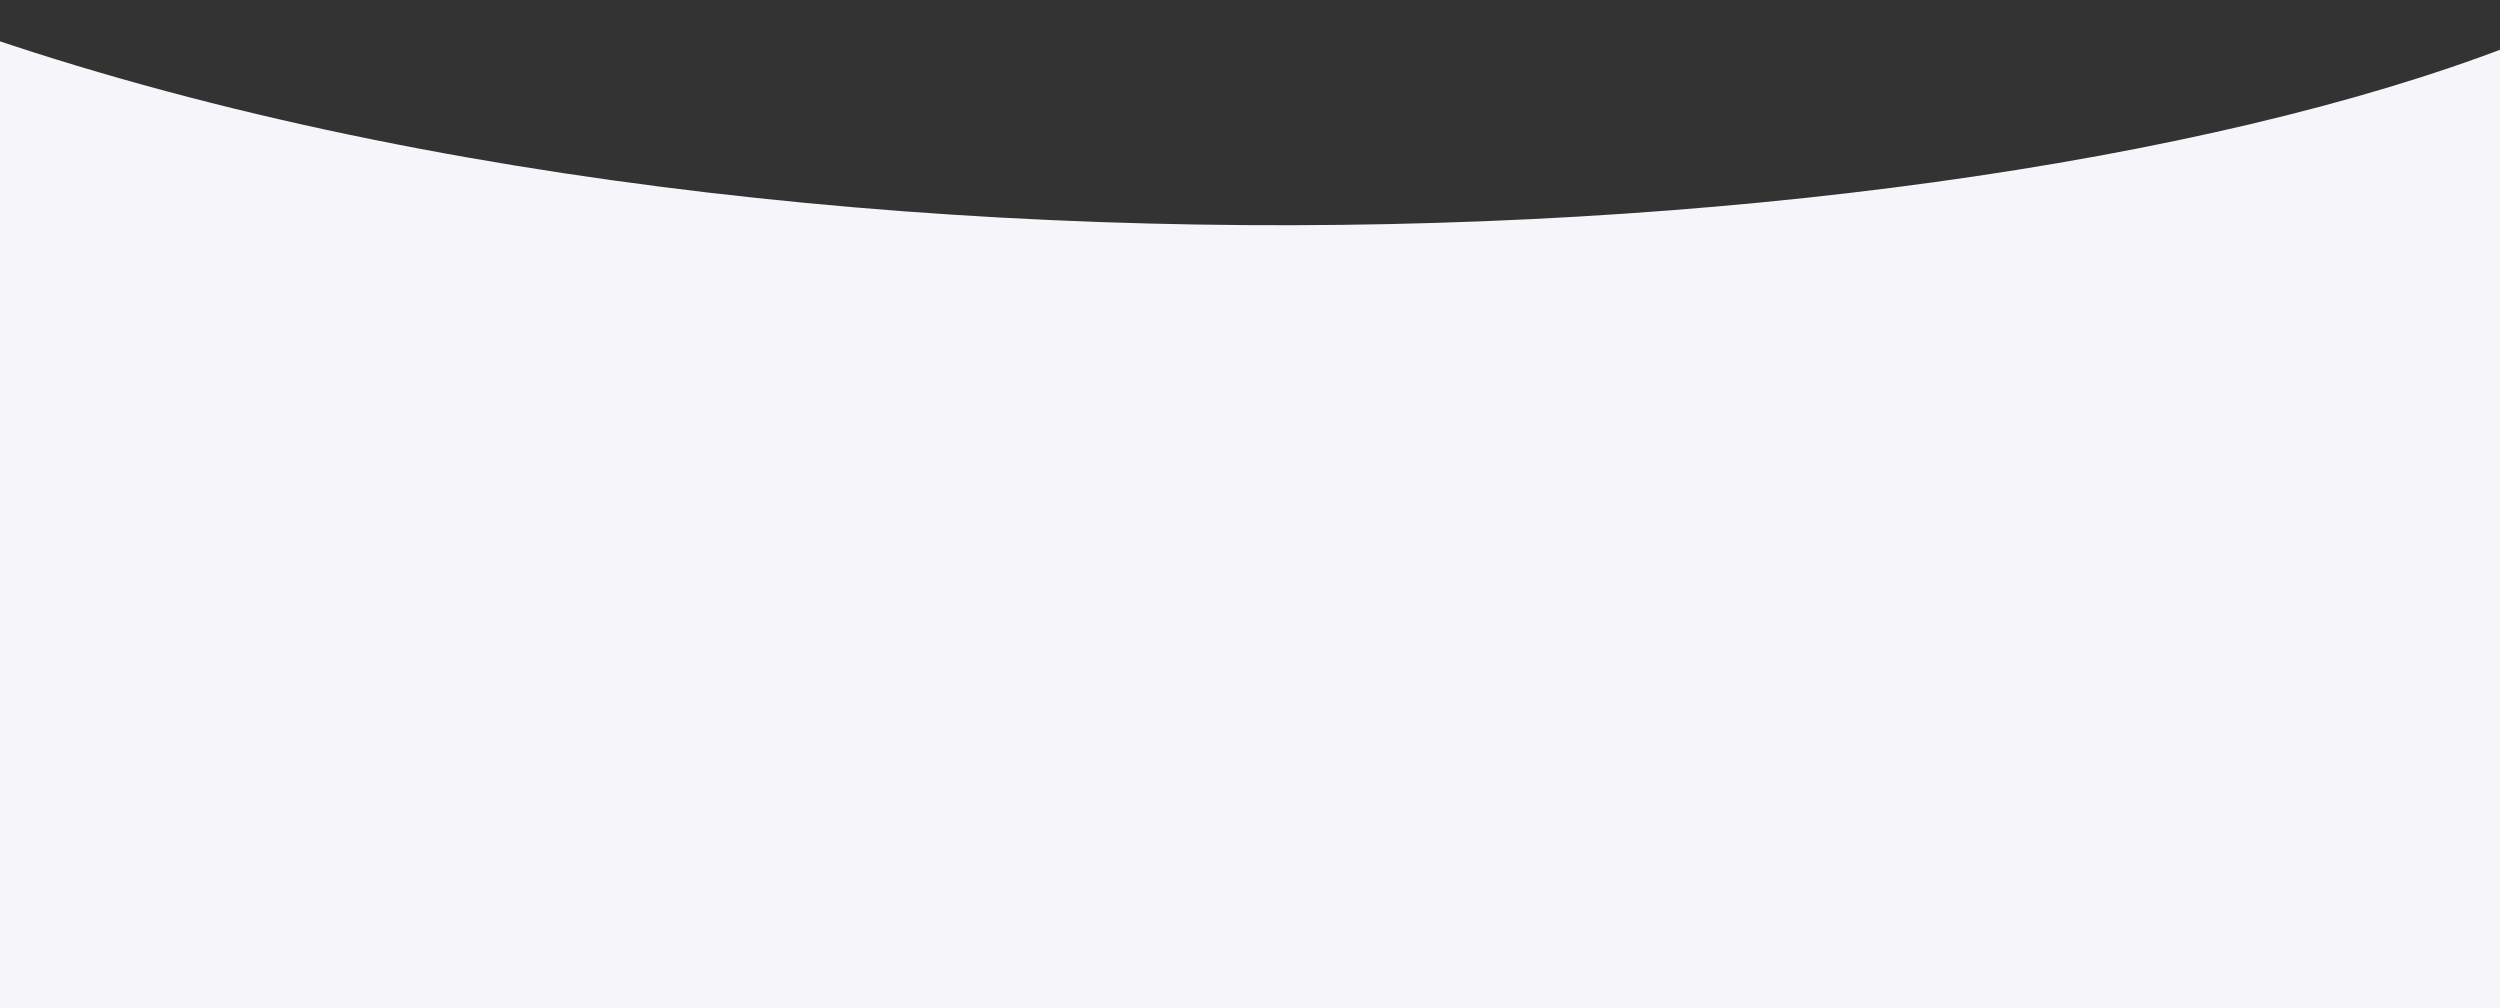 <svg width="414" height="167" viewBox="0 0 414 167" fill="none" xmlns="http://www.w3.org/2000/svg">
<rect x="0" y="0" width="414" height="167" fill="#333333" stroke="none"/>
<path d="M-19 0C126.5 56.574 349 42.384 433 0V254H-19V0Z" fill="#F5F5FA"/>
</svg>
